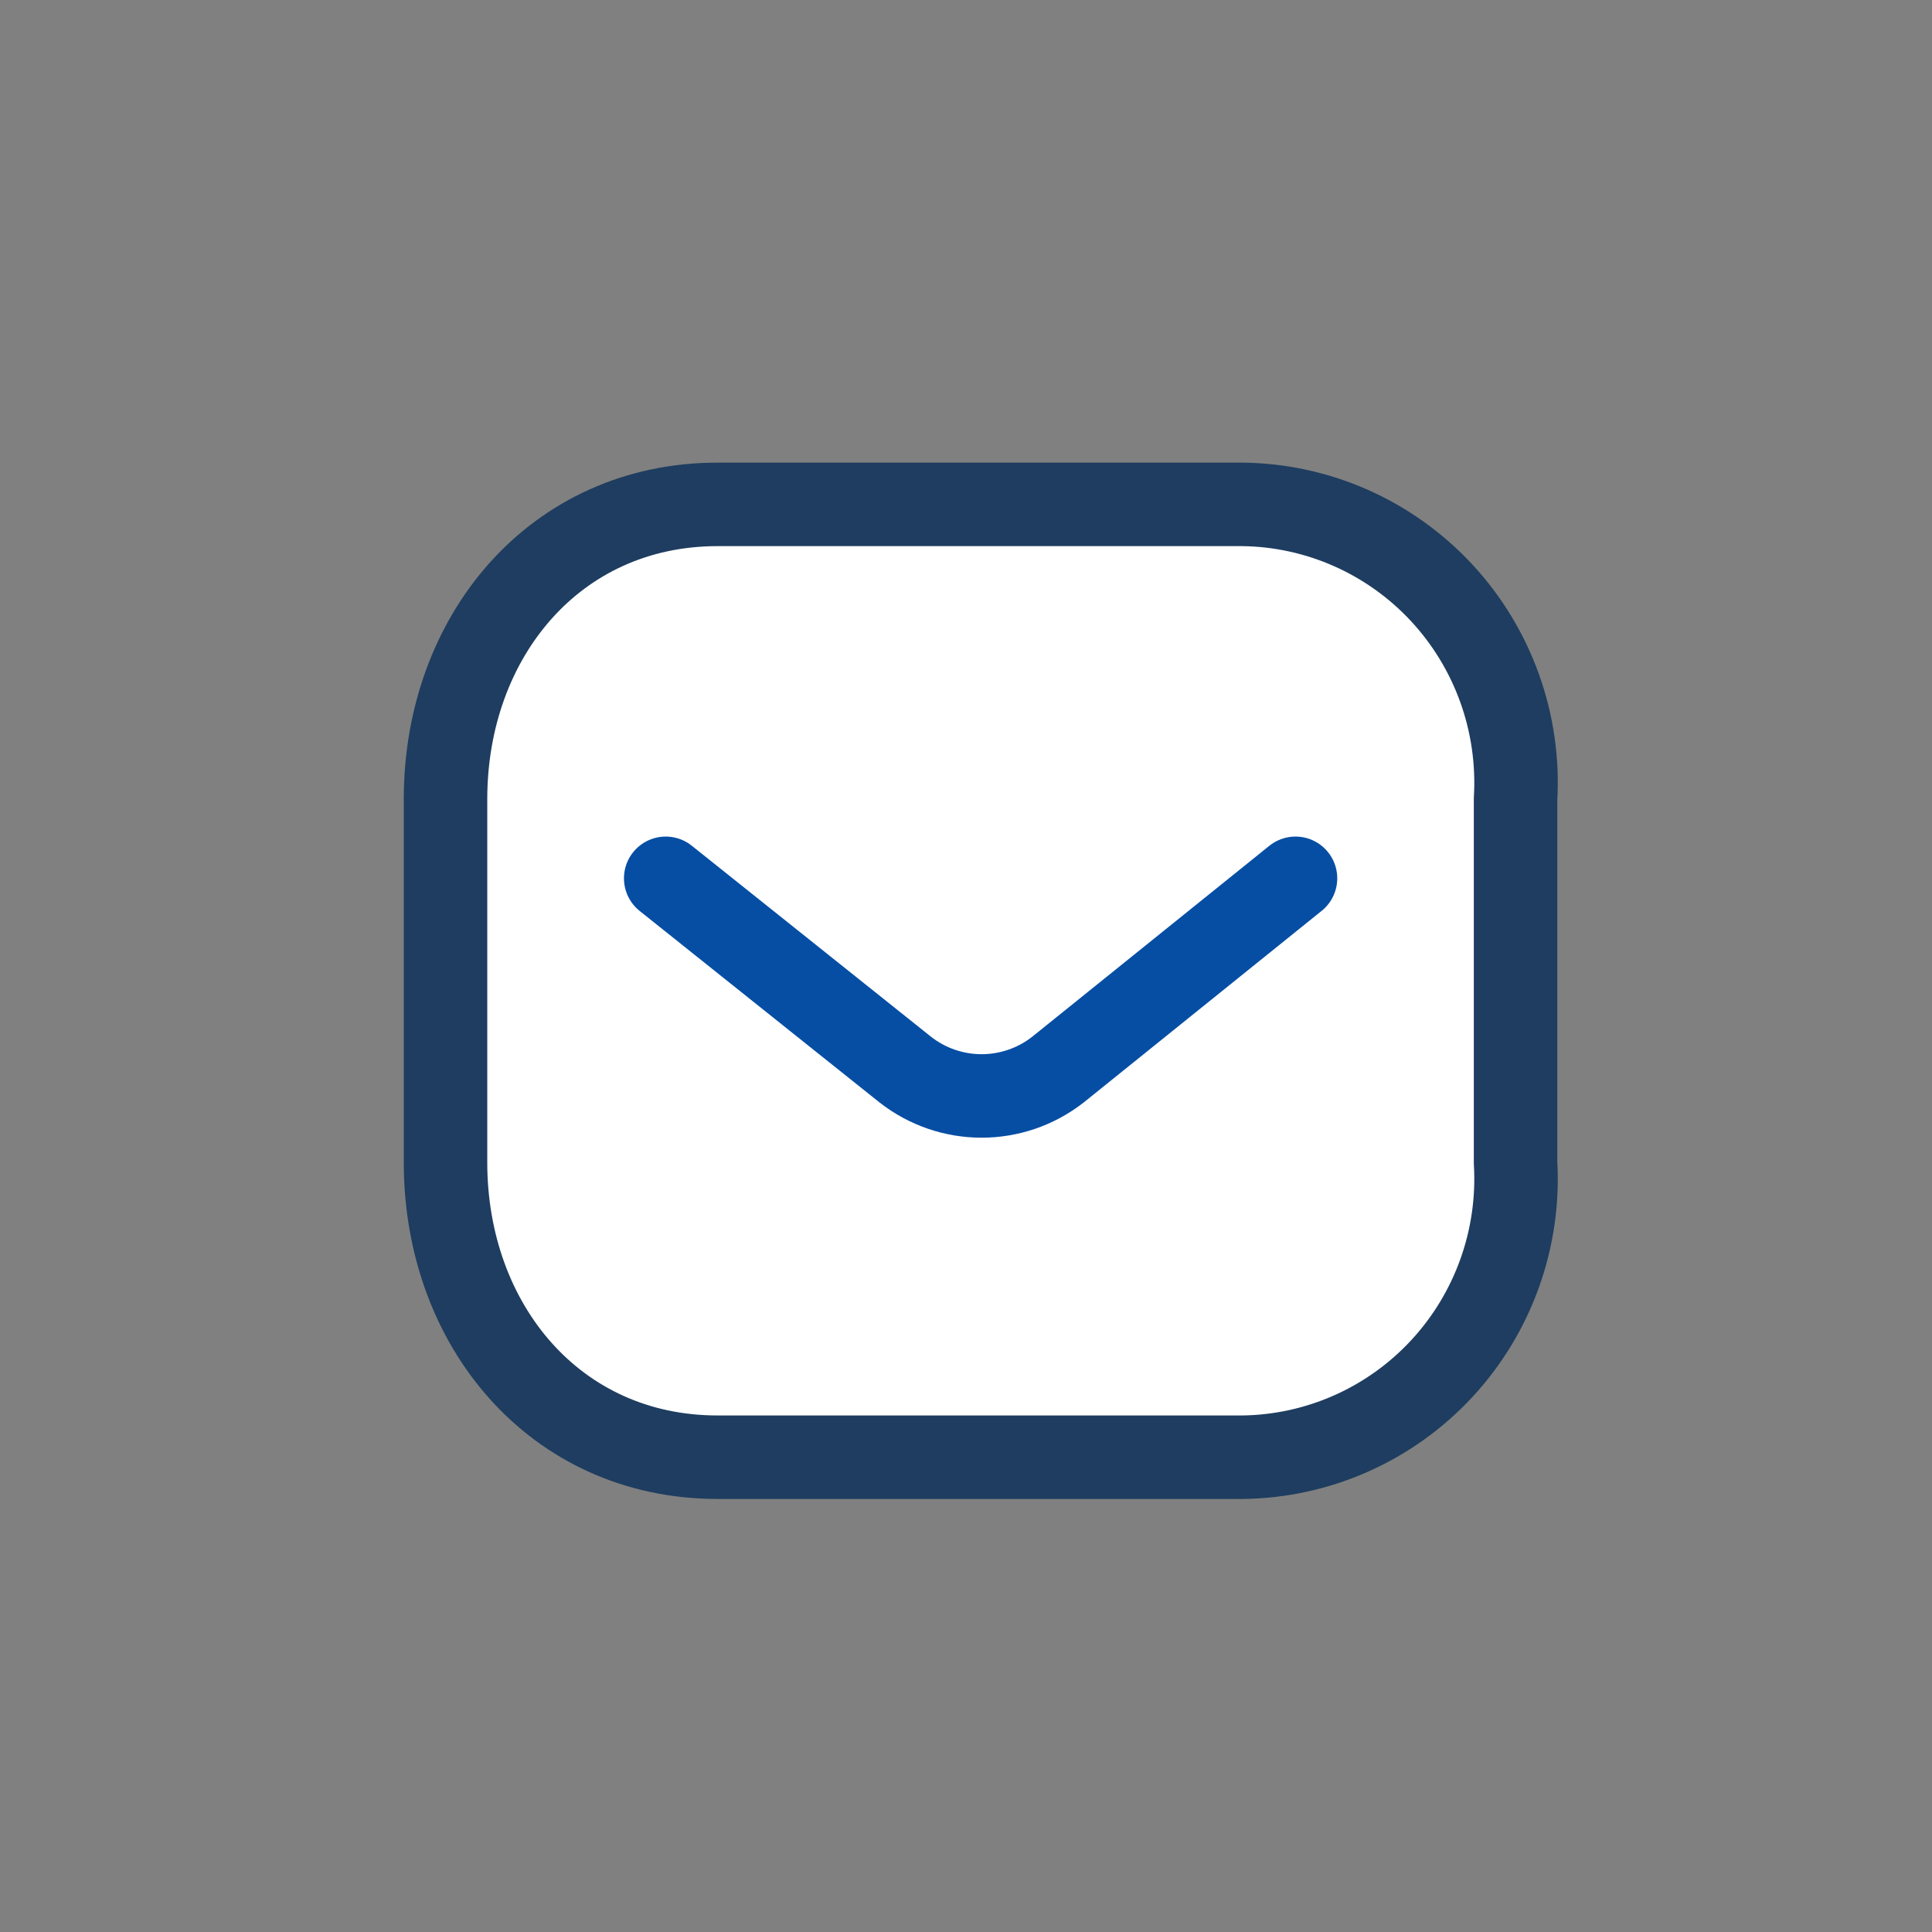 
<svg viewBox="0 0 60 60" className="rounded-full" fill="none" xmlns="http://www.w3.org/2000/svg">
<rect x="0" y="0" width="60" height="60" fill="#808080" stroke="none"/>
<path fill-rule="evenodd" clip-rule="evenodd" d="M22.286 15.664H38.585C40.935 15.69 43.172 16.684 44.775 18.413C46.377 20.142 47.206 22.457 47.067 24.817V36.102C47.206 38.462 46.377 40.776 44.775 42.505C43.172 44.235 40.935 45.228 38.585 45.255H22.286C17.238 45.255 13.836 41.148 13.836 36.102V24.817C13.836 19.771 17.238 15.664 22.286 15.664Z" fill="white" stroke="#1E3D60" stroke-width="2.593" stroke-linecap="round" stroke-linejoin="round"/>
<path d="M40.233 27.277L32.859 33.215C31.463 34.309 29.507 34.309 28.111 33.215L20.674 27.277" stroke="#064EA4" stroke-width="2.593" stroke-linecap="round" stroke-linejoin="round"/>
</svg>
